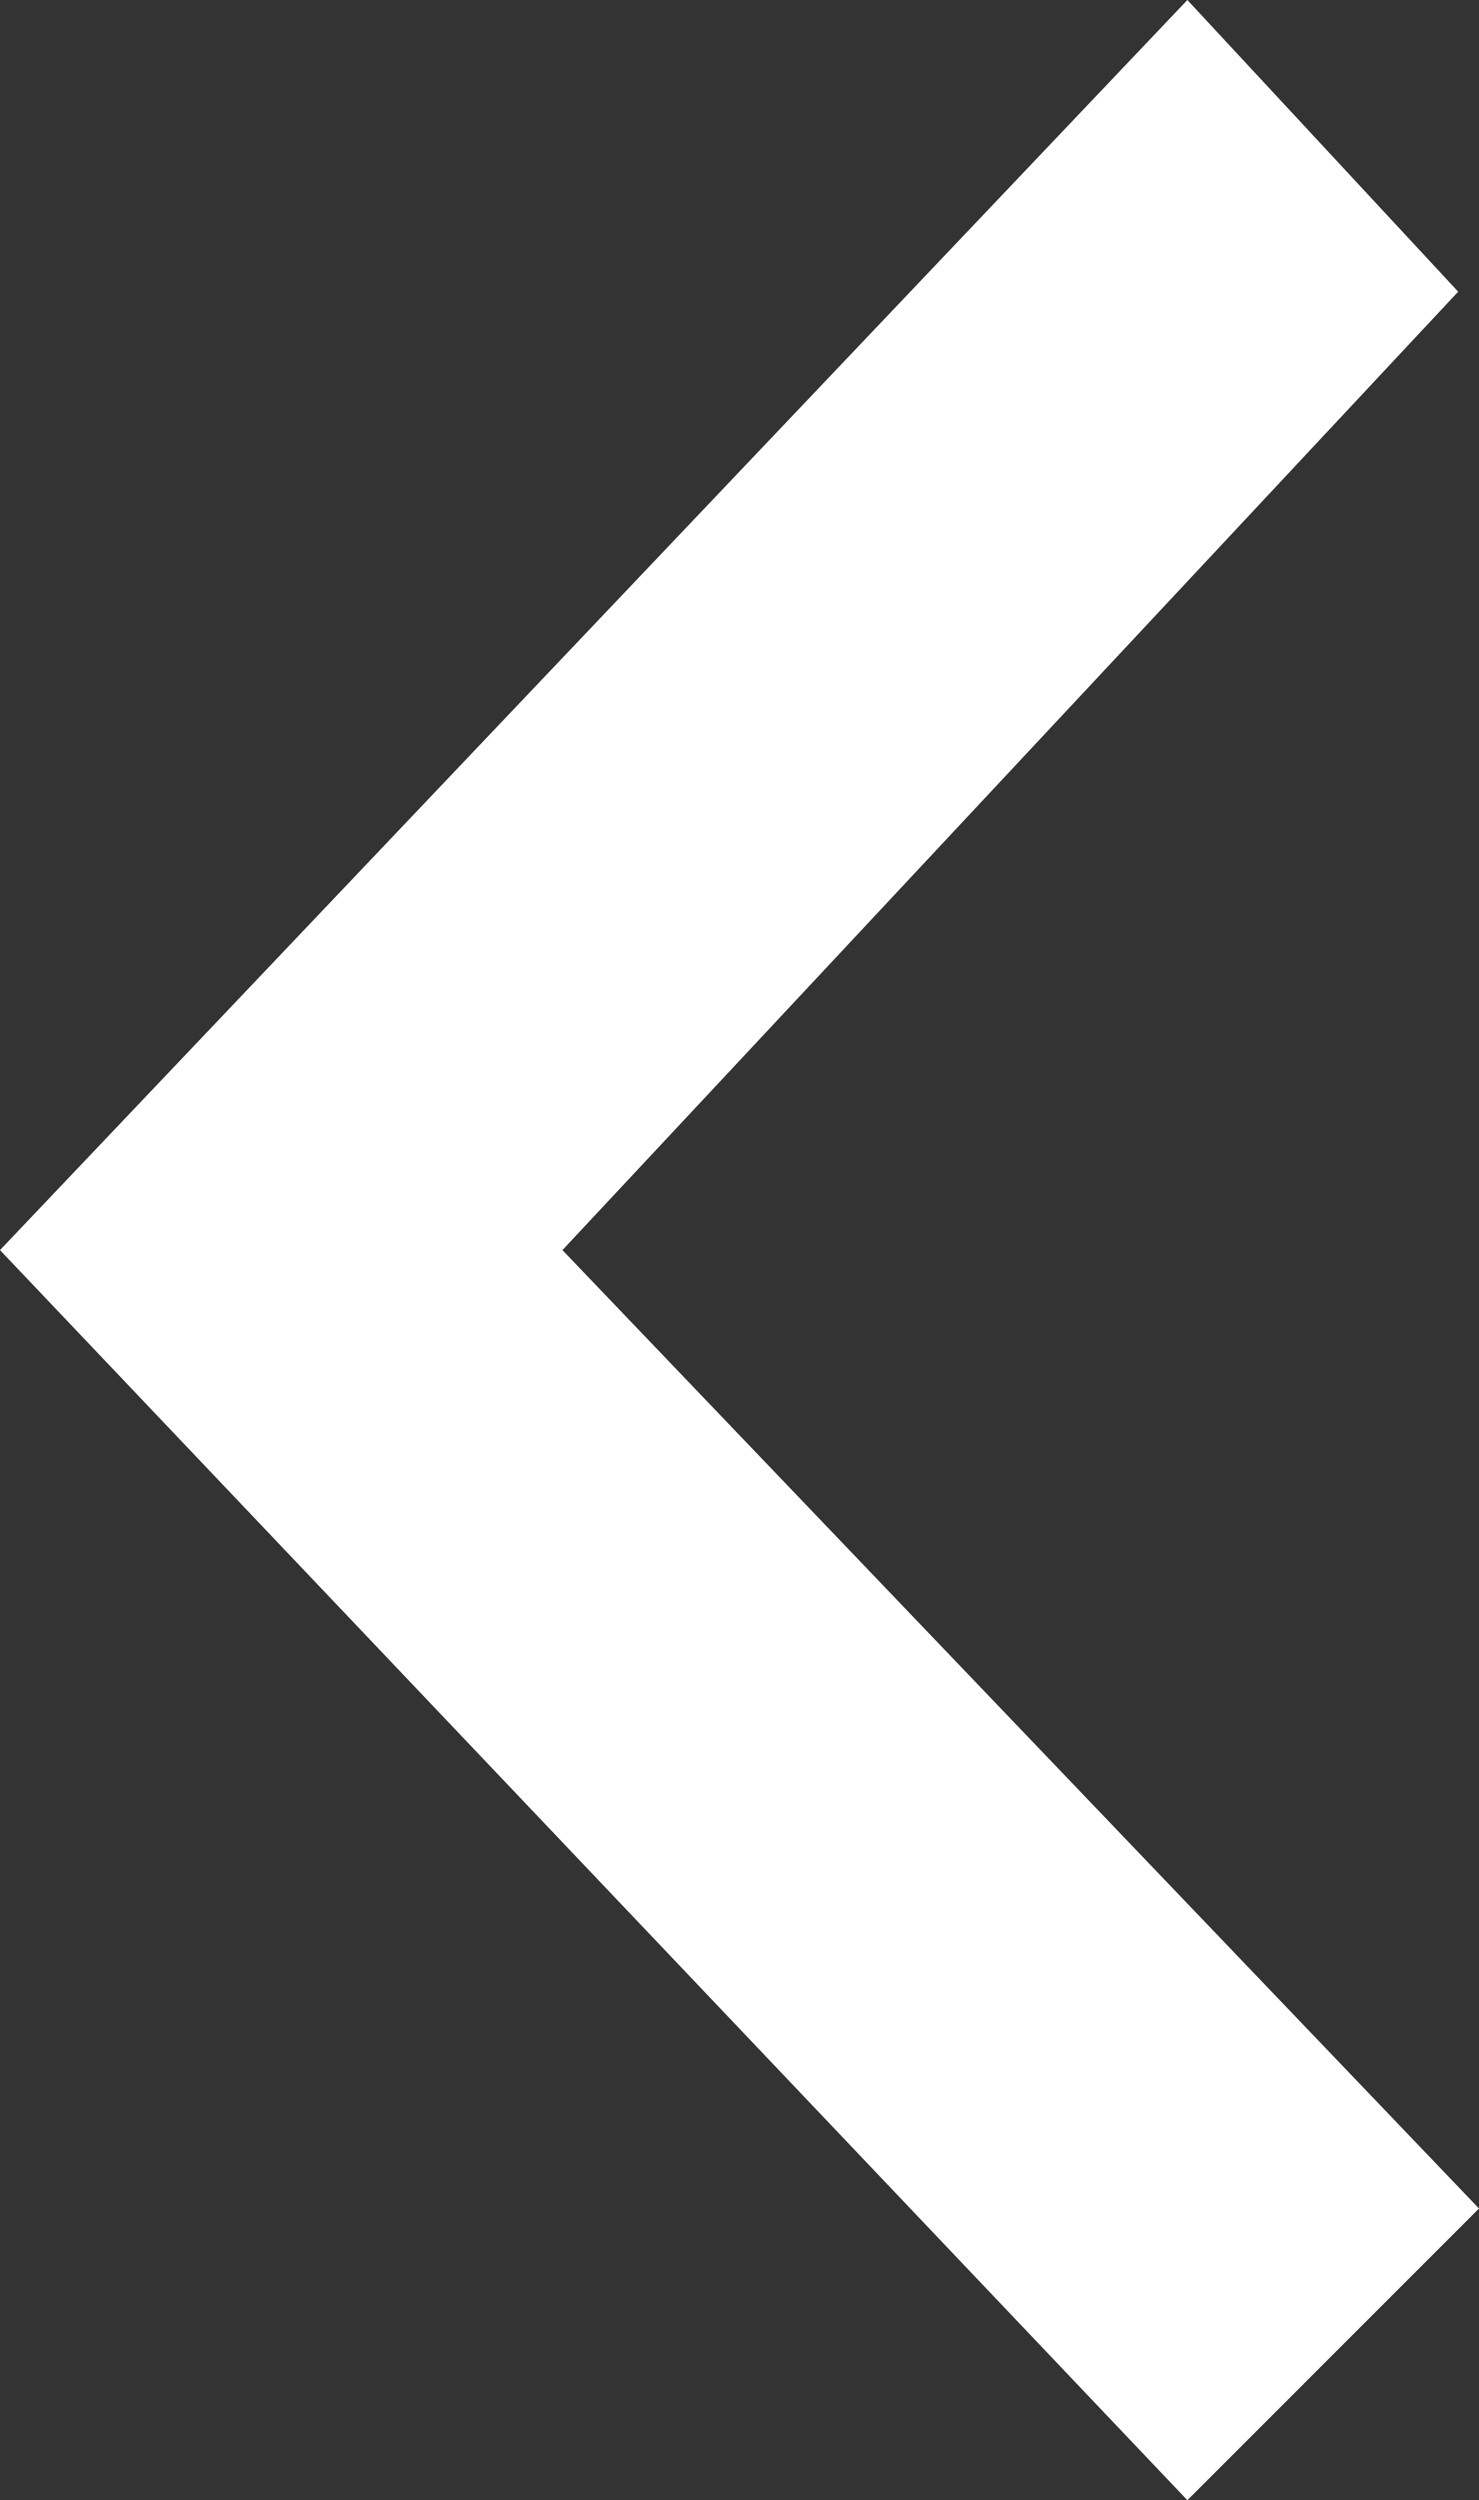 <svg id="Layer_1" xmlns="http://www.w3.org/2000/svg" viewBox="0 0 7.1 12" style="fill: #fff;"><rect x="0" y="0" width="7.1" height="12" fill="#333333" stroke="none"/><style>.st0{fill:none}</style><path class="st0" d="M0 0h7.1v12H0z"/><path d="M5.7 0L7 1.4 2.7 6l4.4 4.6L5.7 12 0 6l5.7-6z"/></svg>
